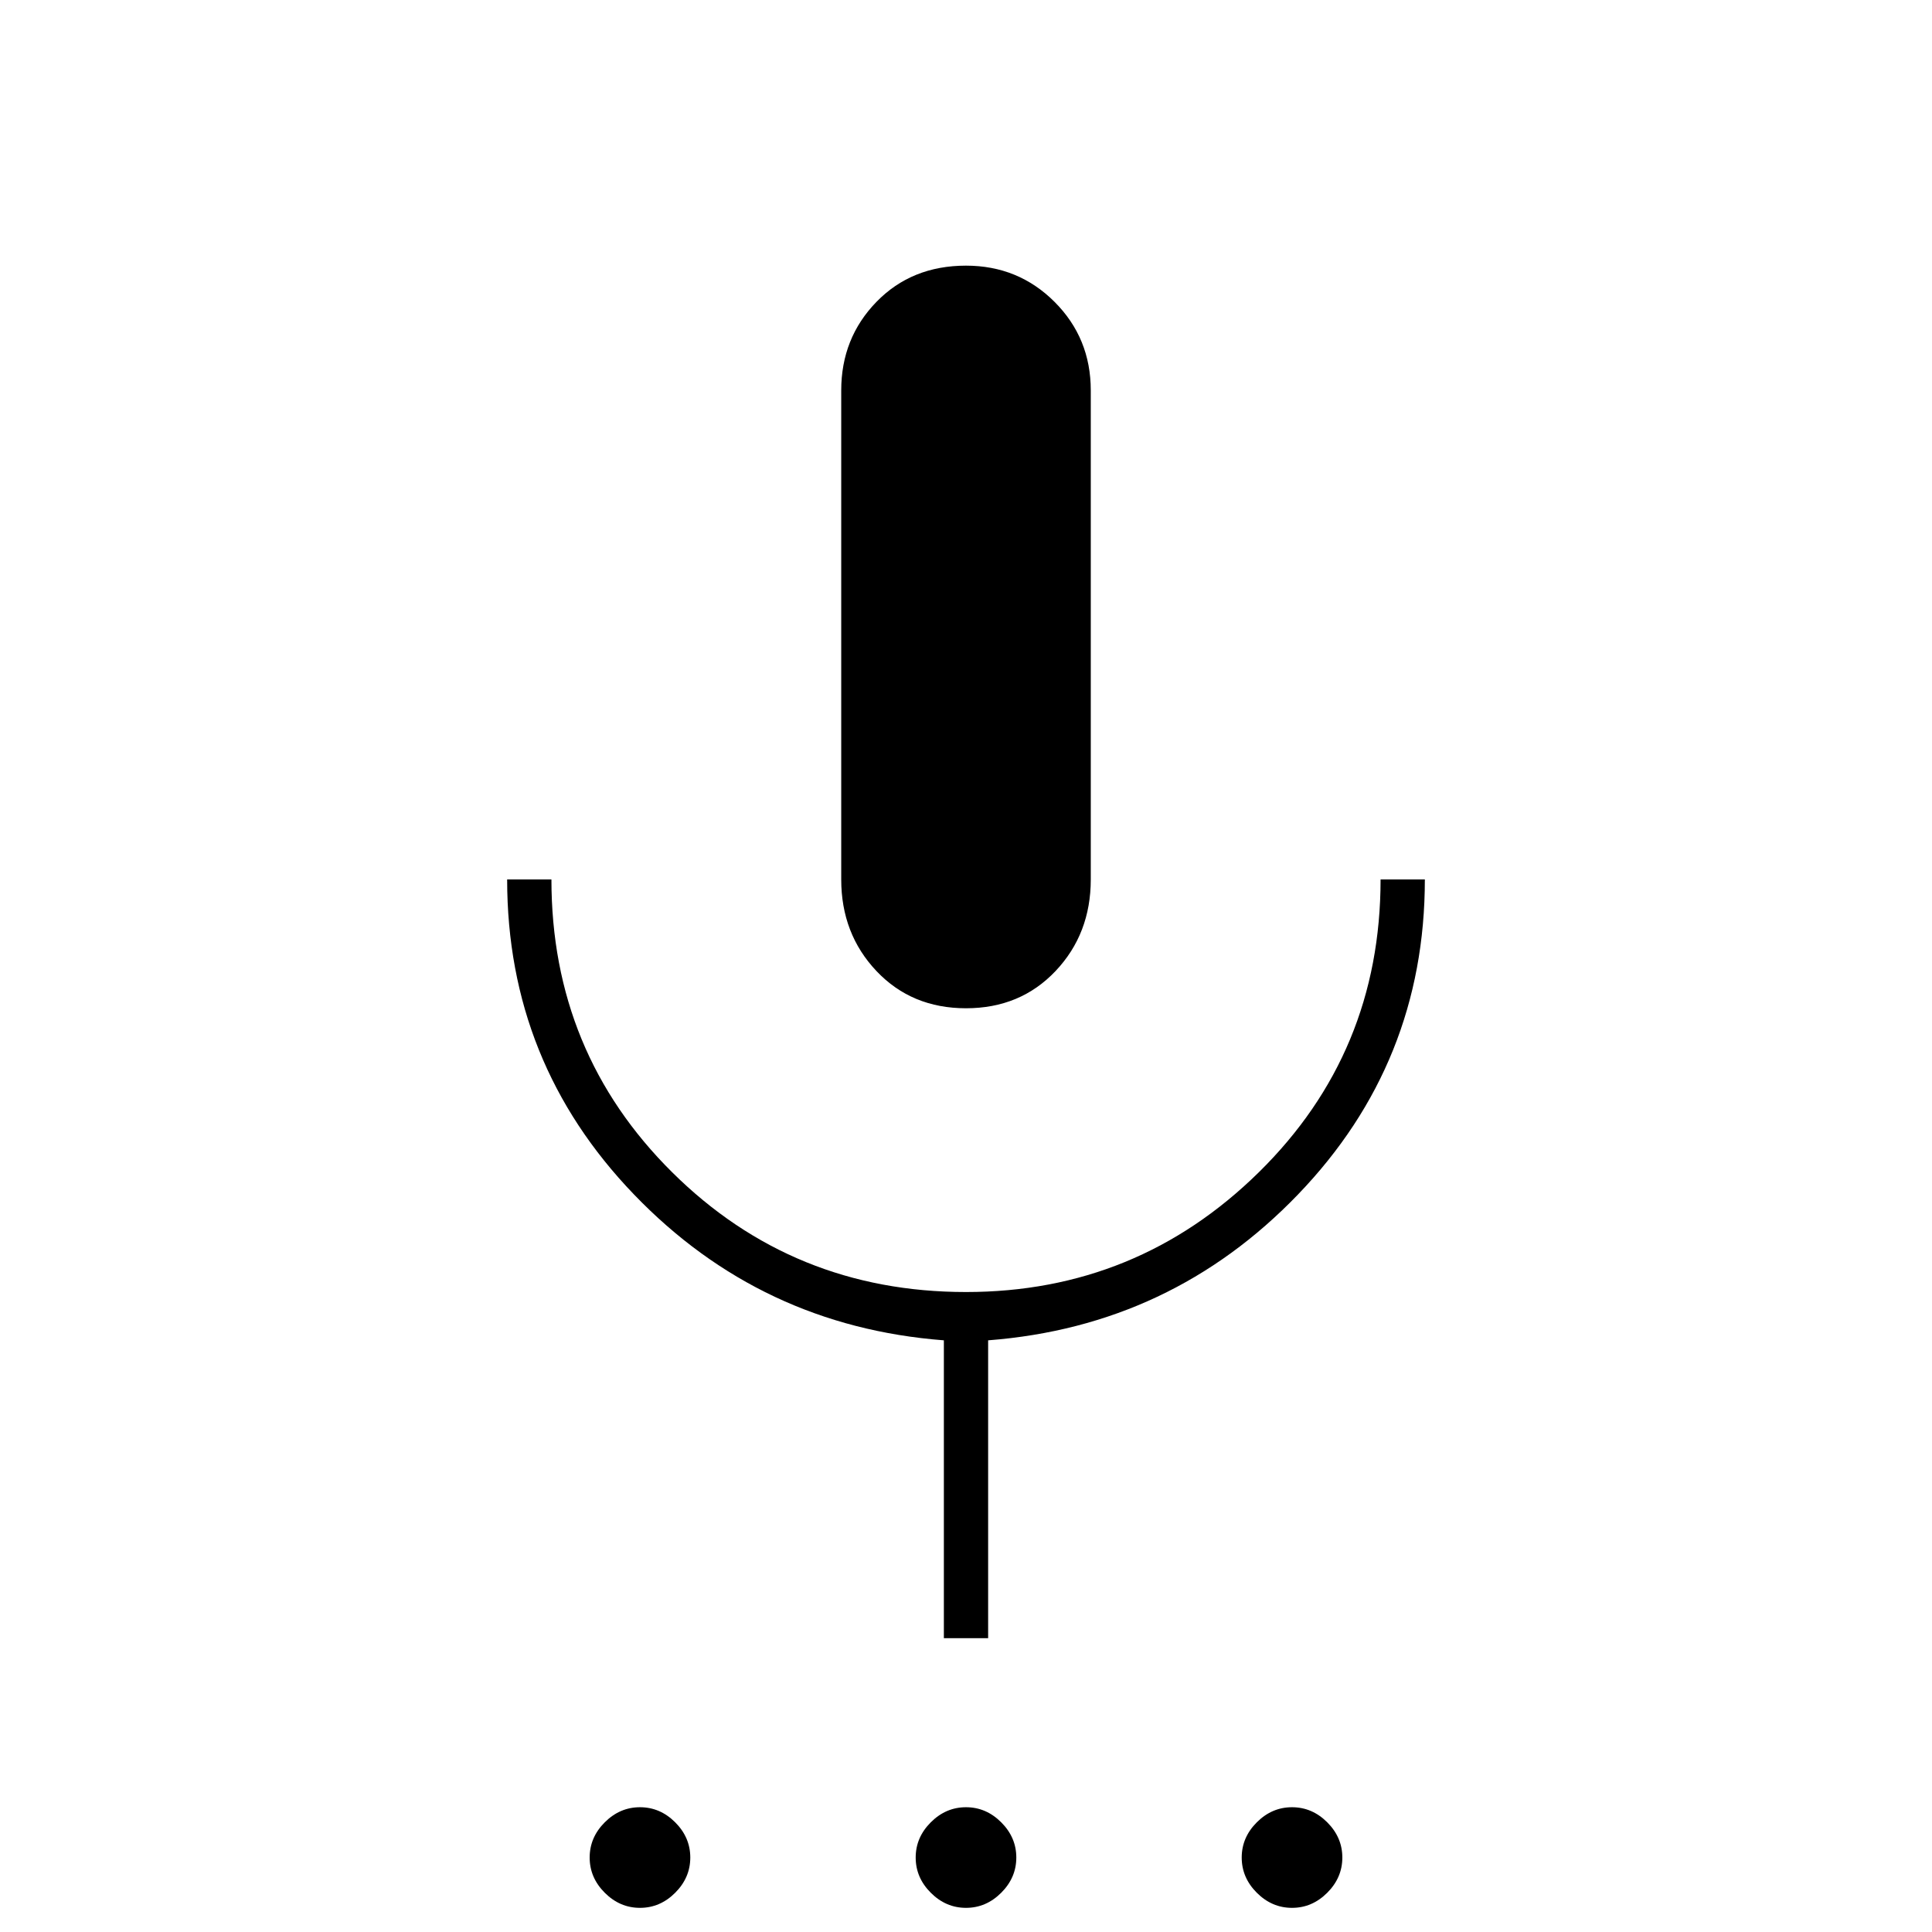 <svg xmlns="http://www.w3.org/2000/svg" height="48" width="48"><path d="M15.9 47.4Q15.4 47.4 15.025 47.025Q14.65 46.65 14.65 46.15Q14.65 45.65 15.025 45.275Q15.4 44.9 15.9 44.9Q16.4 44.9 16.775 45.275Q17.15 45.65 17.15 46.15Q17.15 46.65 16.775 47.025Q16.4 47.4 15.9 47.4ZM24 47.4Q23.5 47.4 23.125 47.025Q22.75 46.65 22.75 46.15Q22.75 45.65 23.125 45.275Q23.5 44.9 24 44.9Q24.5 44.9 24.875 45.275Q25.25 45.65 25.25 46.15Q25.25 46.65 24.875 47.025Q24.5 47.4 24 47.4ZM32.1 47.4Q31.6 47.4 31.225 47.025Q30.85 46.65 30.85 46.15Q30.85 45.65 31.225 45.275Q31.6 44.9 32.1 44.9Q32.6 44.9 32.975 45.275Q33.35 45.65 33.35 46.15Q33.35 46.65 32.975 47.025Q32.6 47.4 32.1 47.4ZM24 25.05Q22.65 25.05 21.775 24.125Q20.9 23.2 20.9 21.85V9.7Q20.9 8.4 21.775 7.5Q22.65 6.6 24 6.6Q25.3 6.6 26.2 7.5Q27.1 8.4 27.1 9.7V21.85Q27.1 23.2 26.225 24.125Q25.35 25.05 24 25.05ZM23.45 40.7V33.3Q18.9 32.95 15.75 29.675Q12.6 26.4 12.6 21.85H13.7Q13.7 26.15 16.7 29.125Q19.7 32.1 24 32.1Q28.25 32.1 31.275 29.125Q34.3 26.15 34.3 21.85H35.4Q35.4 26.4 32.25 29.675Q29.1 32.95 24.55 33.3V40.7Z"/></svg>
